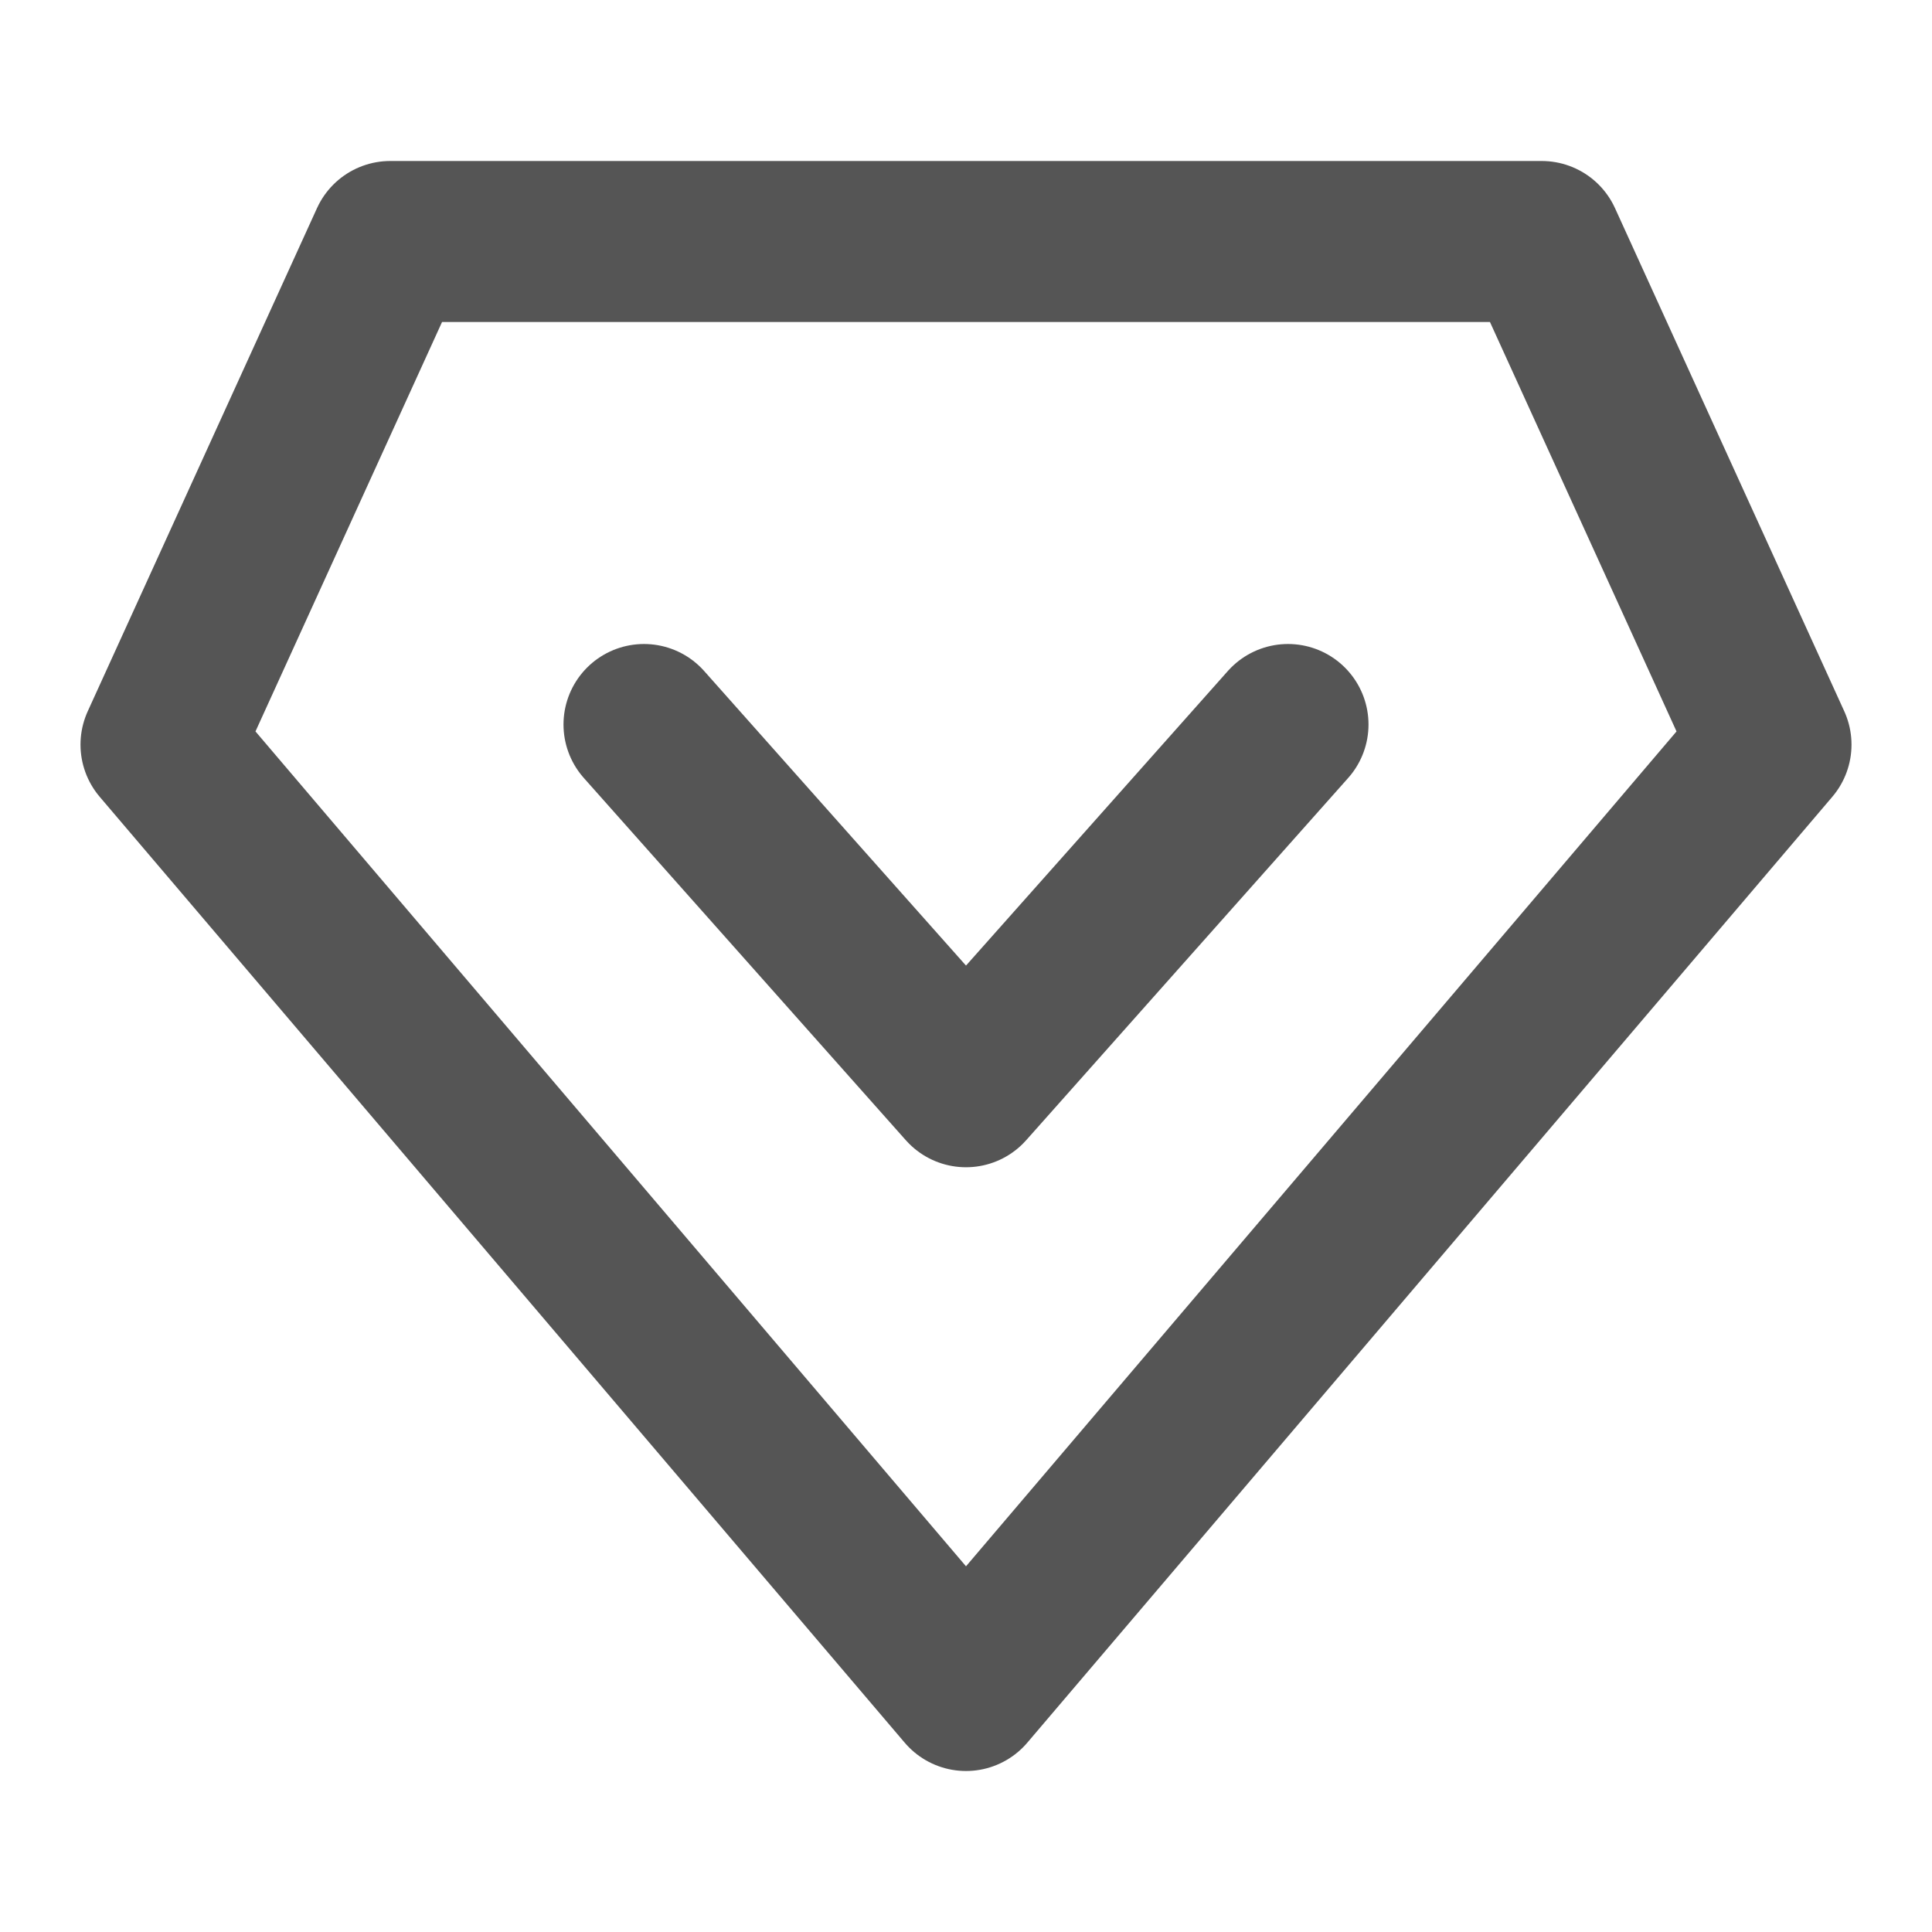 <svg width="24" height="24" viewBox="0 0 24 24" fill="none" xmlns="http://www.w3.org/2000/svg">
<path d="M12 21L2 9.25L4.848 3H19.152L22 9.25L12 21Z" stroke="#555555" stroke-width="2" stroke-linecap="round" stroke-linejoin="round"/>
<path d="M16 9L12 13.5L8 9" stroke="#555555" stroke-width="2" stroke-linecap="round" stroke-linejoin="round"/>
</svg>
